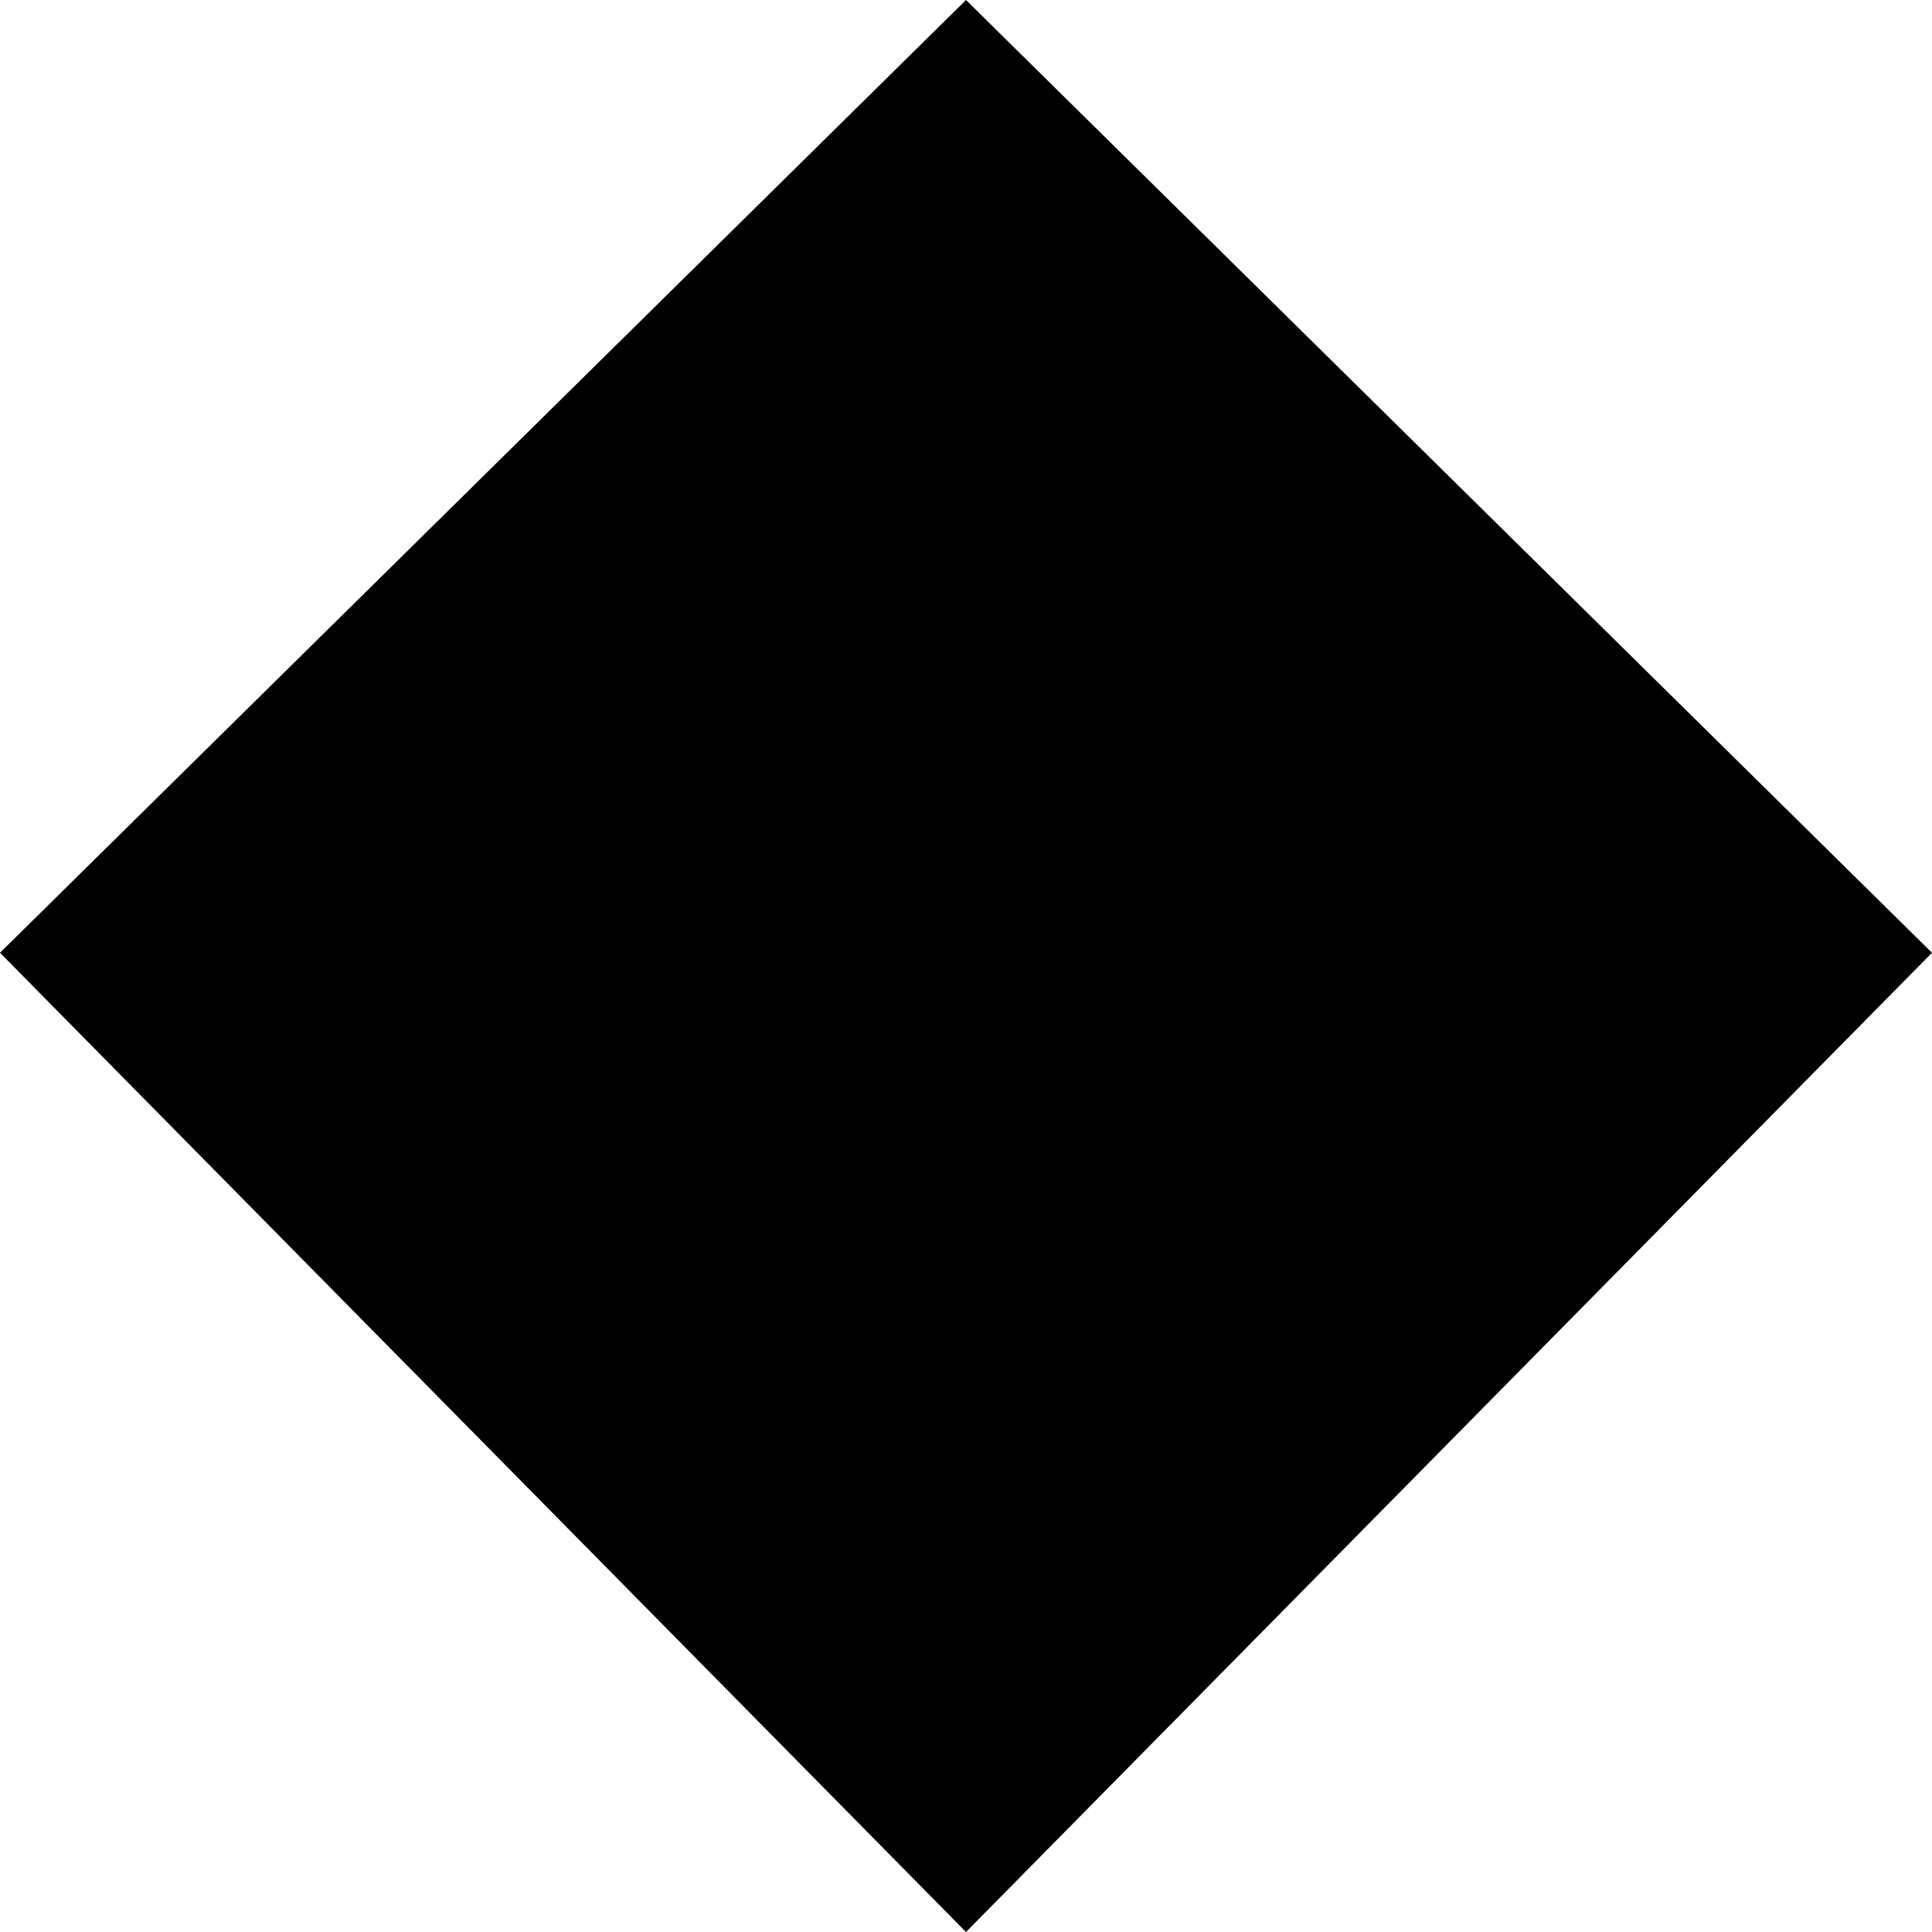 <?xml version="1.0" encoding="UTF-8"?>
<svg width="100px" height="100px" viewBox="0 0 100 100" version="1.1" xmlns="http://www.w3.org/2000/svg" xmlns:xlink="http://www.w3.org/1999/xlink">
    <title>diamonds</title>
    <g id="suit-diamonds" stroke="none" stroke-width="1" fill="none" fill-rule="evenodd">
        <polygon fill="currentColor" points="50 0 100 49.315 50 100 0 49.315"></polygon>
    </g>
</svg>